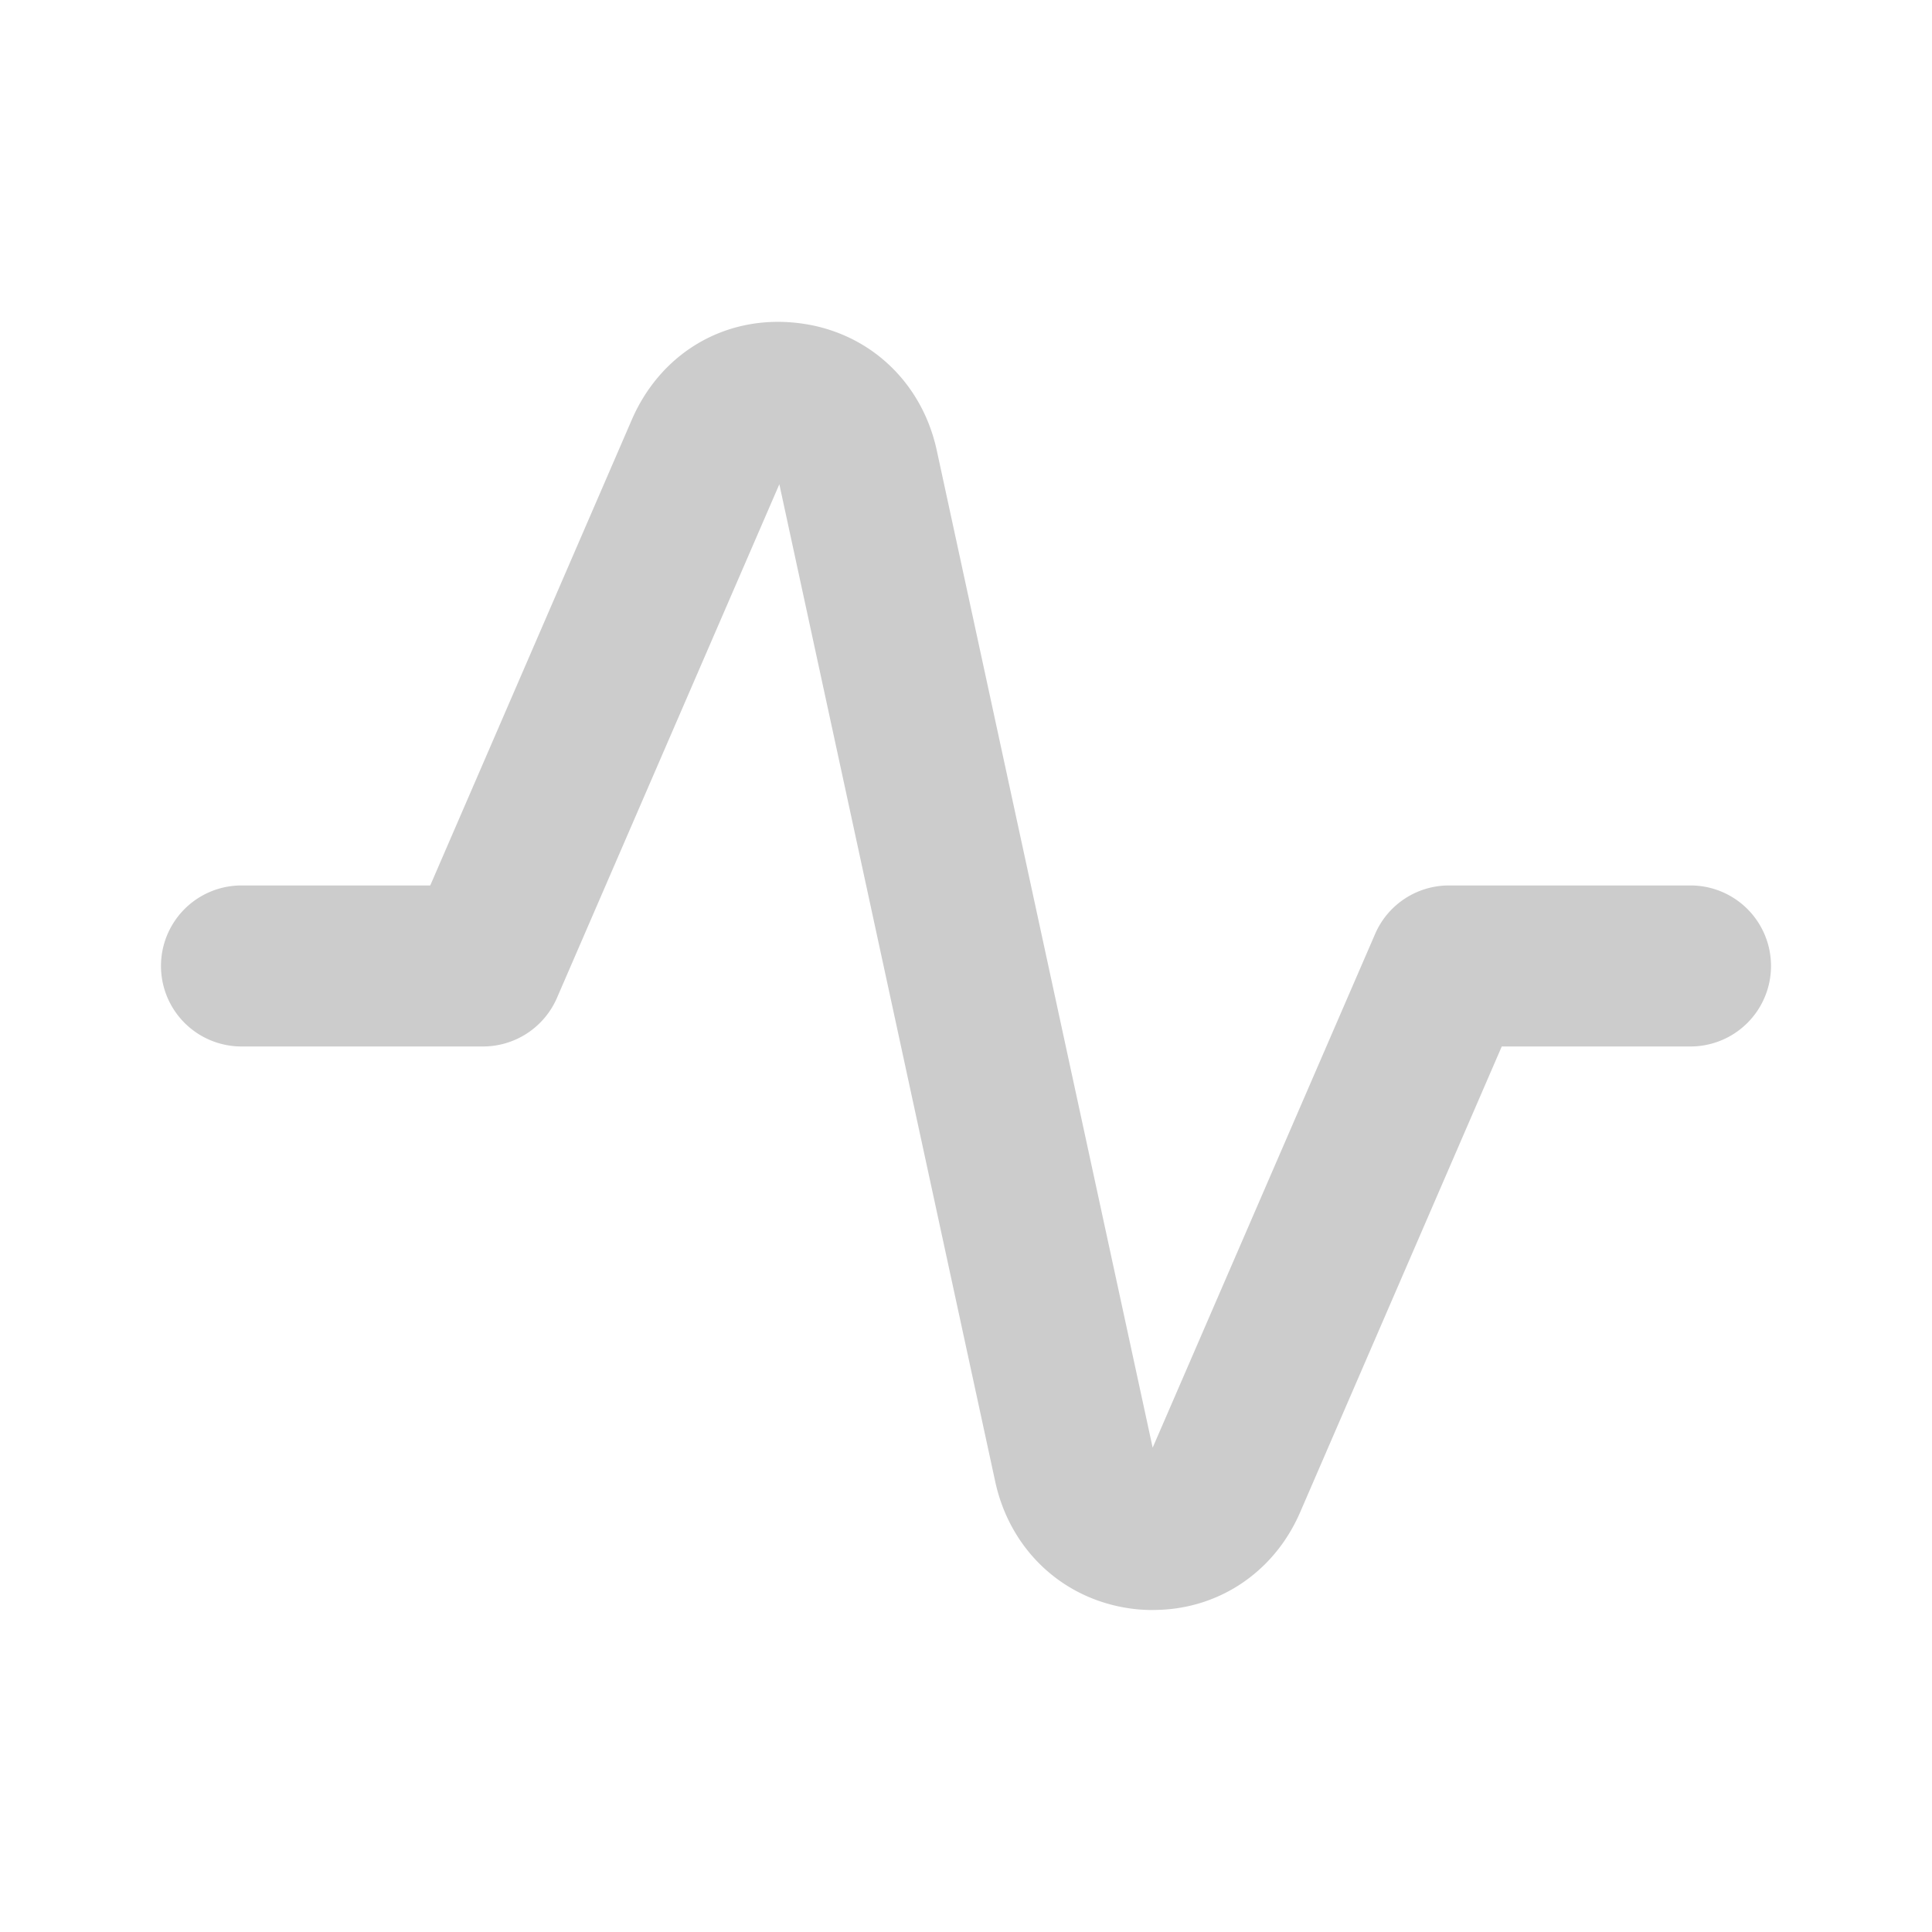 <svg width="26" height="26" fill="none" xmlns="http://www.w3.org/2000/svg"><path fill-rule="evenodd" clip-rule="evenodd" d="M15.523 21.667c-.072 0-.147-.003-.222-.01-.953-.095-1.7-.768-1.907-1.715L10.488 6.517 7.495 13.43a1.085 1.085 0 01-.995.653H3.25a1.083 1.083 0 110-2.167h2.54l2.714-6.271c.385-.884 1.232-1.399 2.195-1.302.953.094 1.7.767 1.907 1.715l2.906 13.424 2.994-6.914c.172-.396.562-.652.994-.652h3.25a1.082 1.082 0 110 2.167h-2.54l-2.714 6.27c-.354.816-1.114 1.313-1.973 1.313z" fill="#000" opacity=".2"/></svg>